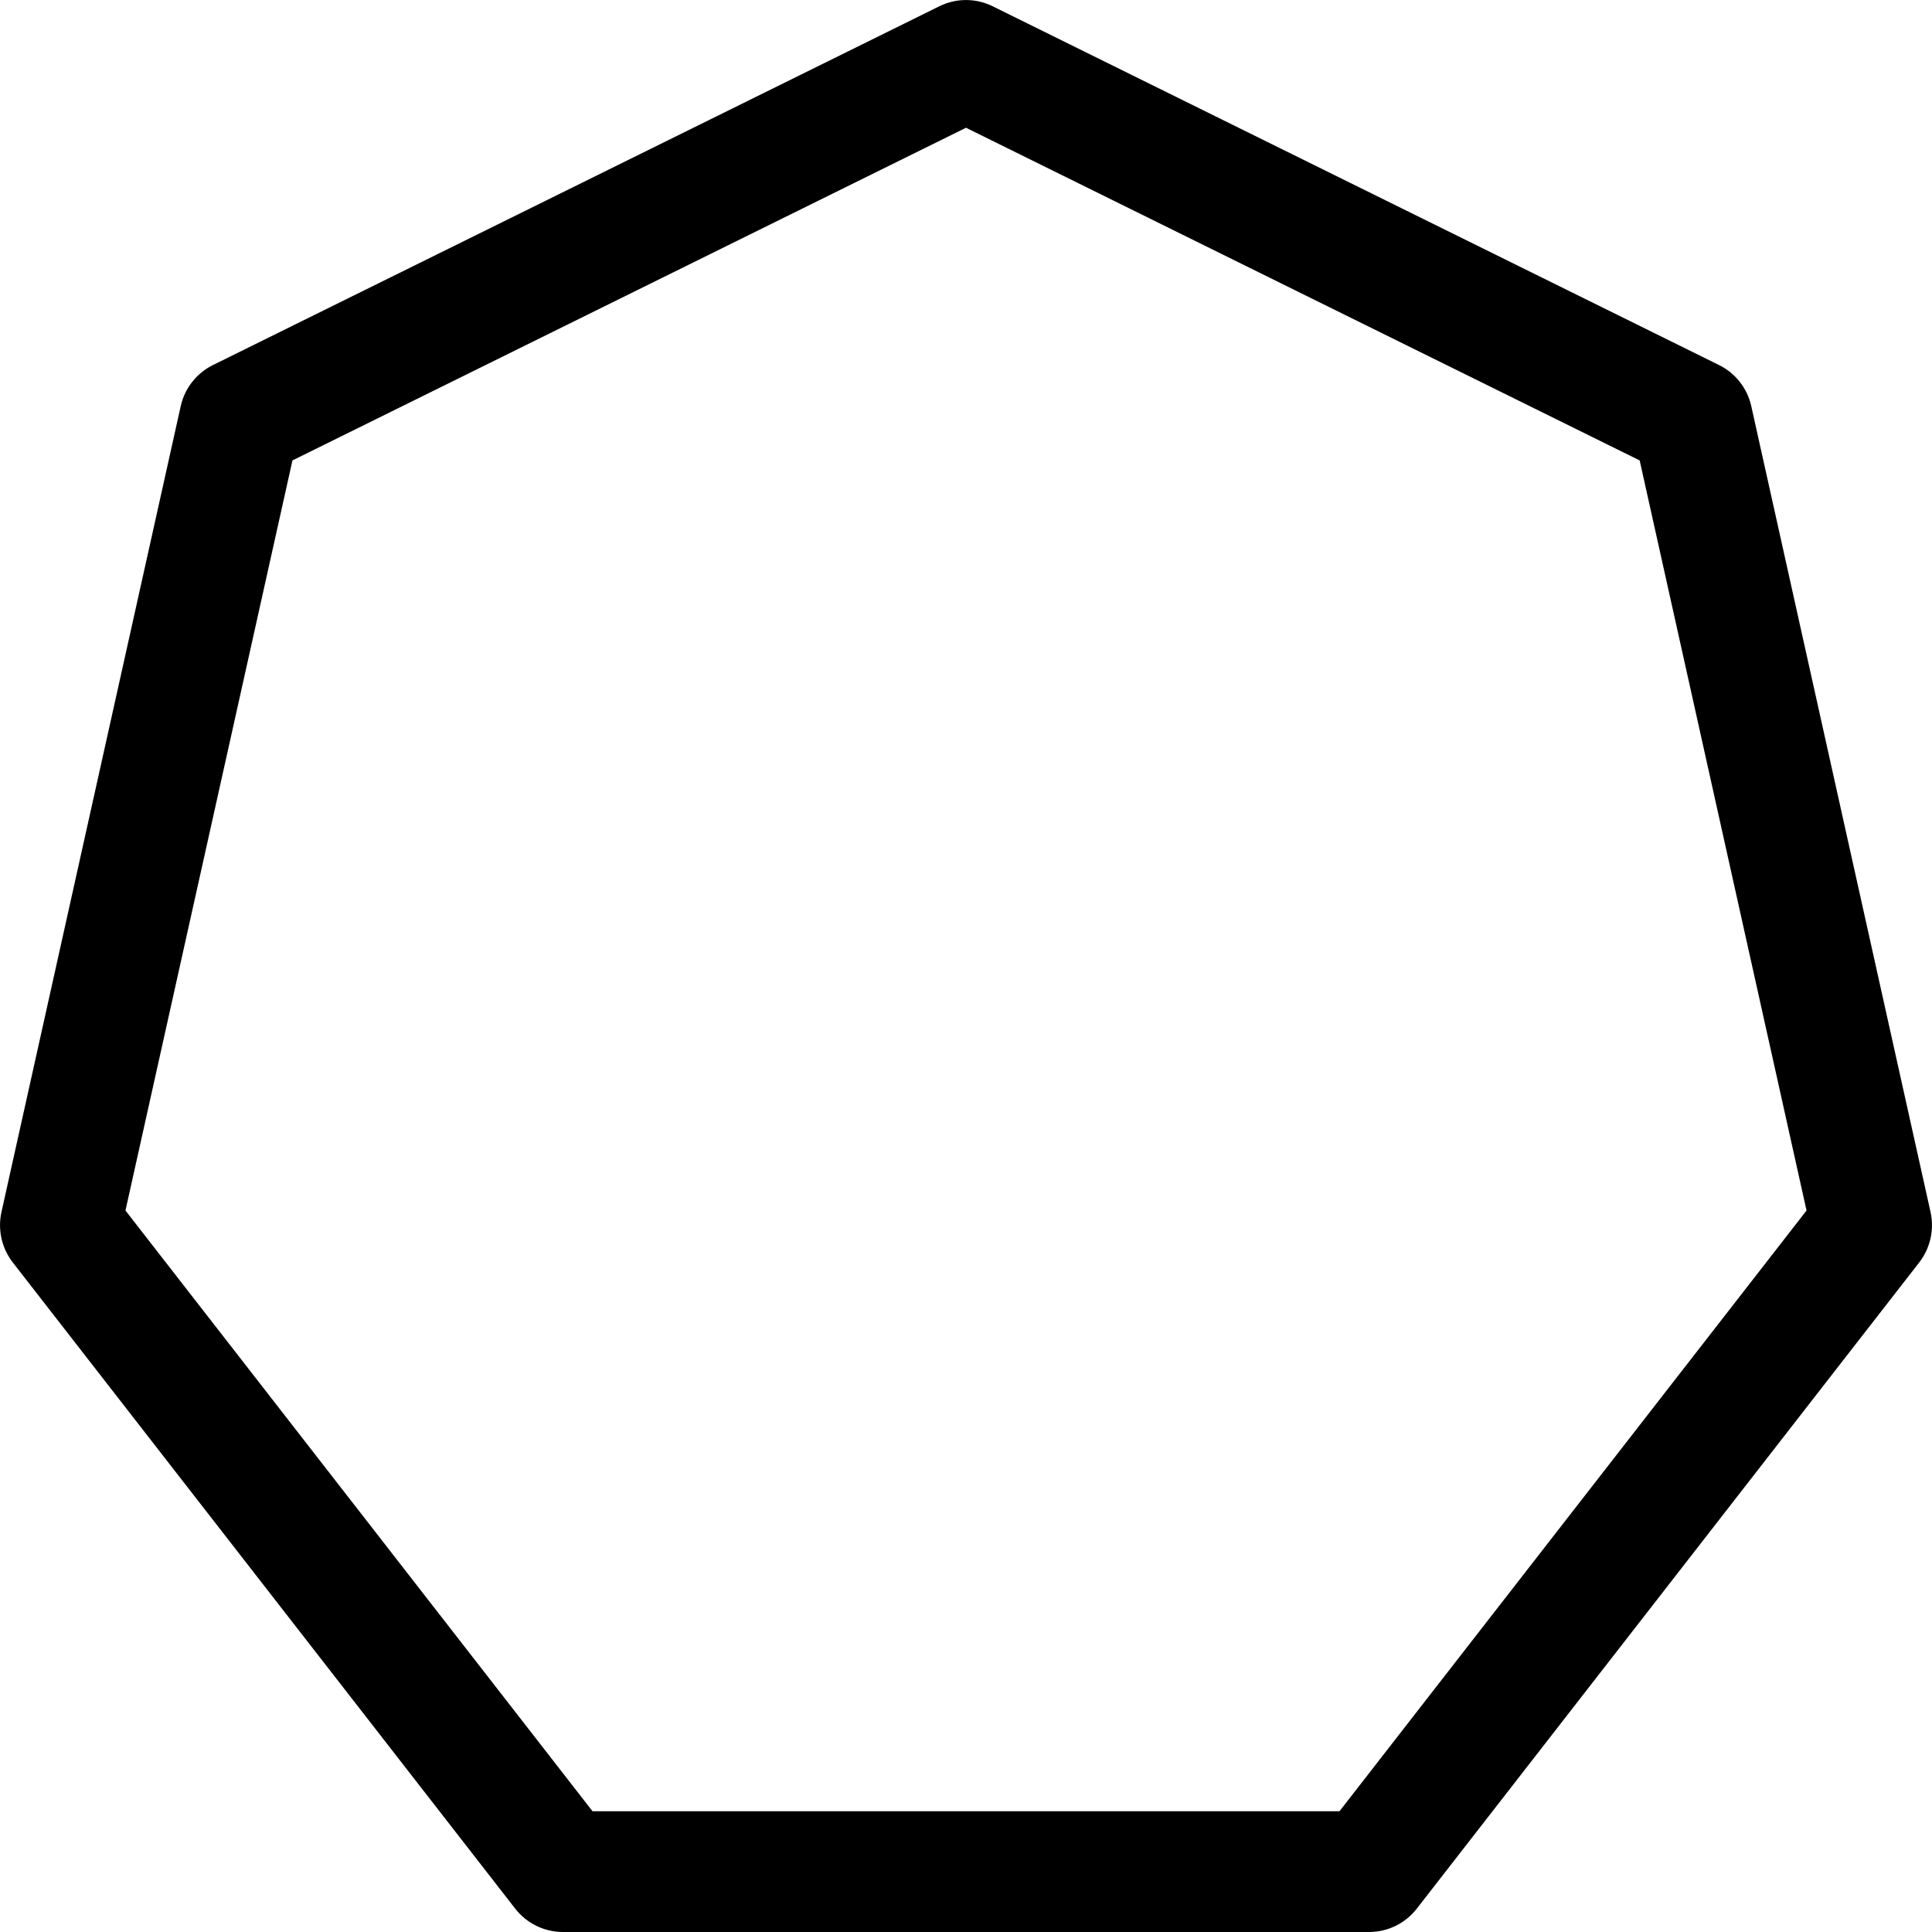 <svg width="16" height="16" viewBox="0 0 16 16" fill="none" xmlns="http://www.w3.org/2000/svg">
<path d="M7.779 0.052C7.918 -0.017 8.082 -0.017 8.221 0.052L14.236 3.023C14.372 3.09 14.47 3.215 14.503 3.362L15.988 10.038C16.02 10.183 15.986 10.336 15.895 10.454L11.733 15.807C11.638 15.929 11.492 16 11.338 16H4.662C4.508 16 4.362 15.929 4.267 15.807L0.105 10.454C0.014 10.336 -0.02 10.183 0.012 10.038L1.497 3.362C1.53 3.215 1.628 3.09 1.764 3.023L7.779 0.052ZM2.422 3.813L1.039 10.025L4.907 15H11.093L14.961 10.025L13.579 3.813L8 1.058L2.422 3.813Z" fill="black"/>
</svg>
